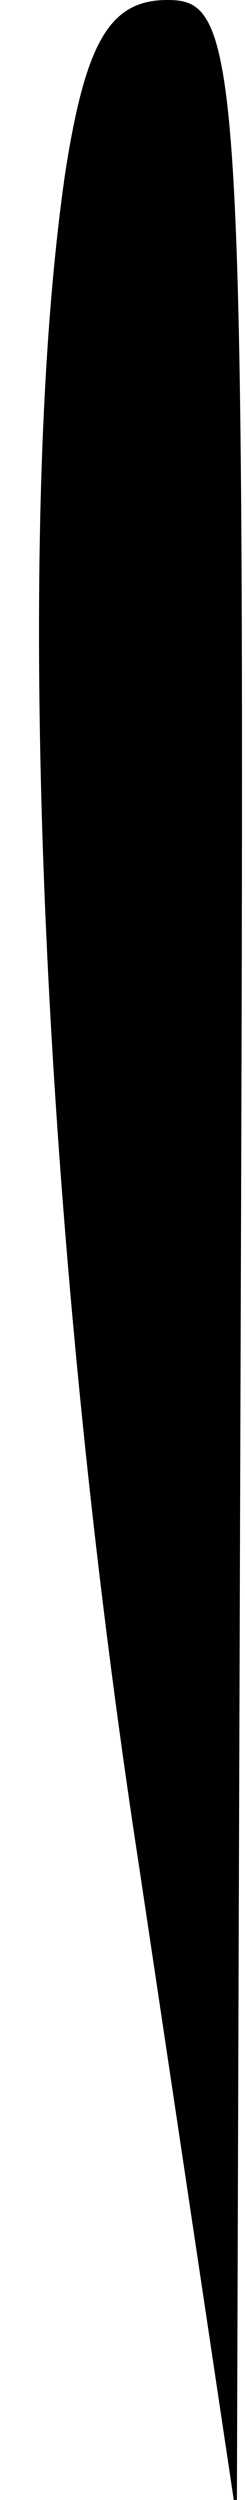 <?xml version="1.0" standalone="no"?>
<!DOCTYPE svg PUBLIC "-//W3C//DTD SVG 20010904//EN"
 "http://www.w3.org/TR/2001/REC-SVG-20010904/DTD/svg10.dtd">
<svg version="1.0" xmlns="http://www.w3.org/2000/svg"
 width="6pt" height="61pt" viewBox="0 0 6 61"
 preserveAspectRatio="xMidYMid meet">
<g transform="translate(0,61) scale(0.1,-0.1)"
fill="#000000" stroke="none">
<path fill="#000000" stroke="none" d="M16 568 c-13 -89 -6 -257 18 -413 l24
-160 1 308 c1 294 0 307 -18 307 -14 0 -20 -10 -25 -42z"/>
</g>
</svg>
